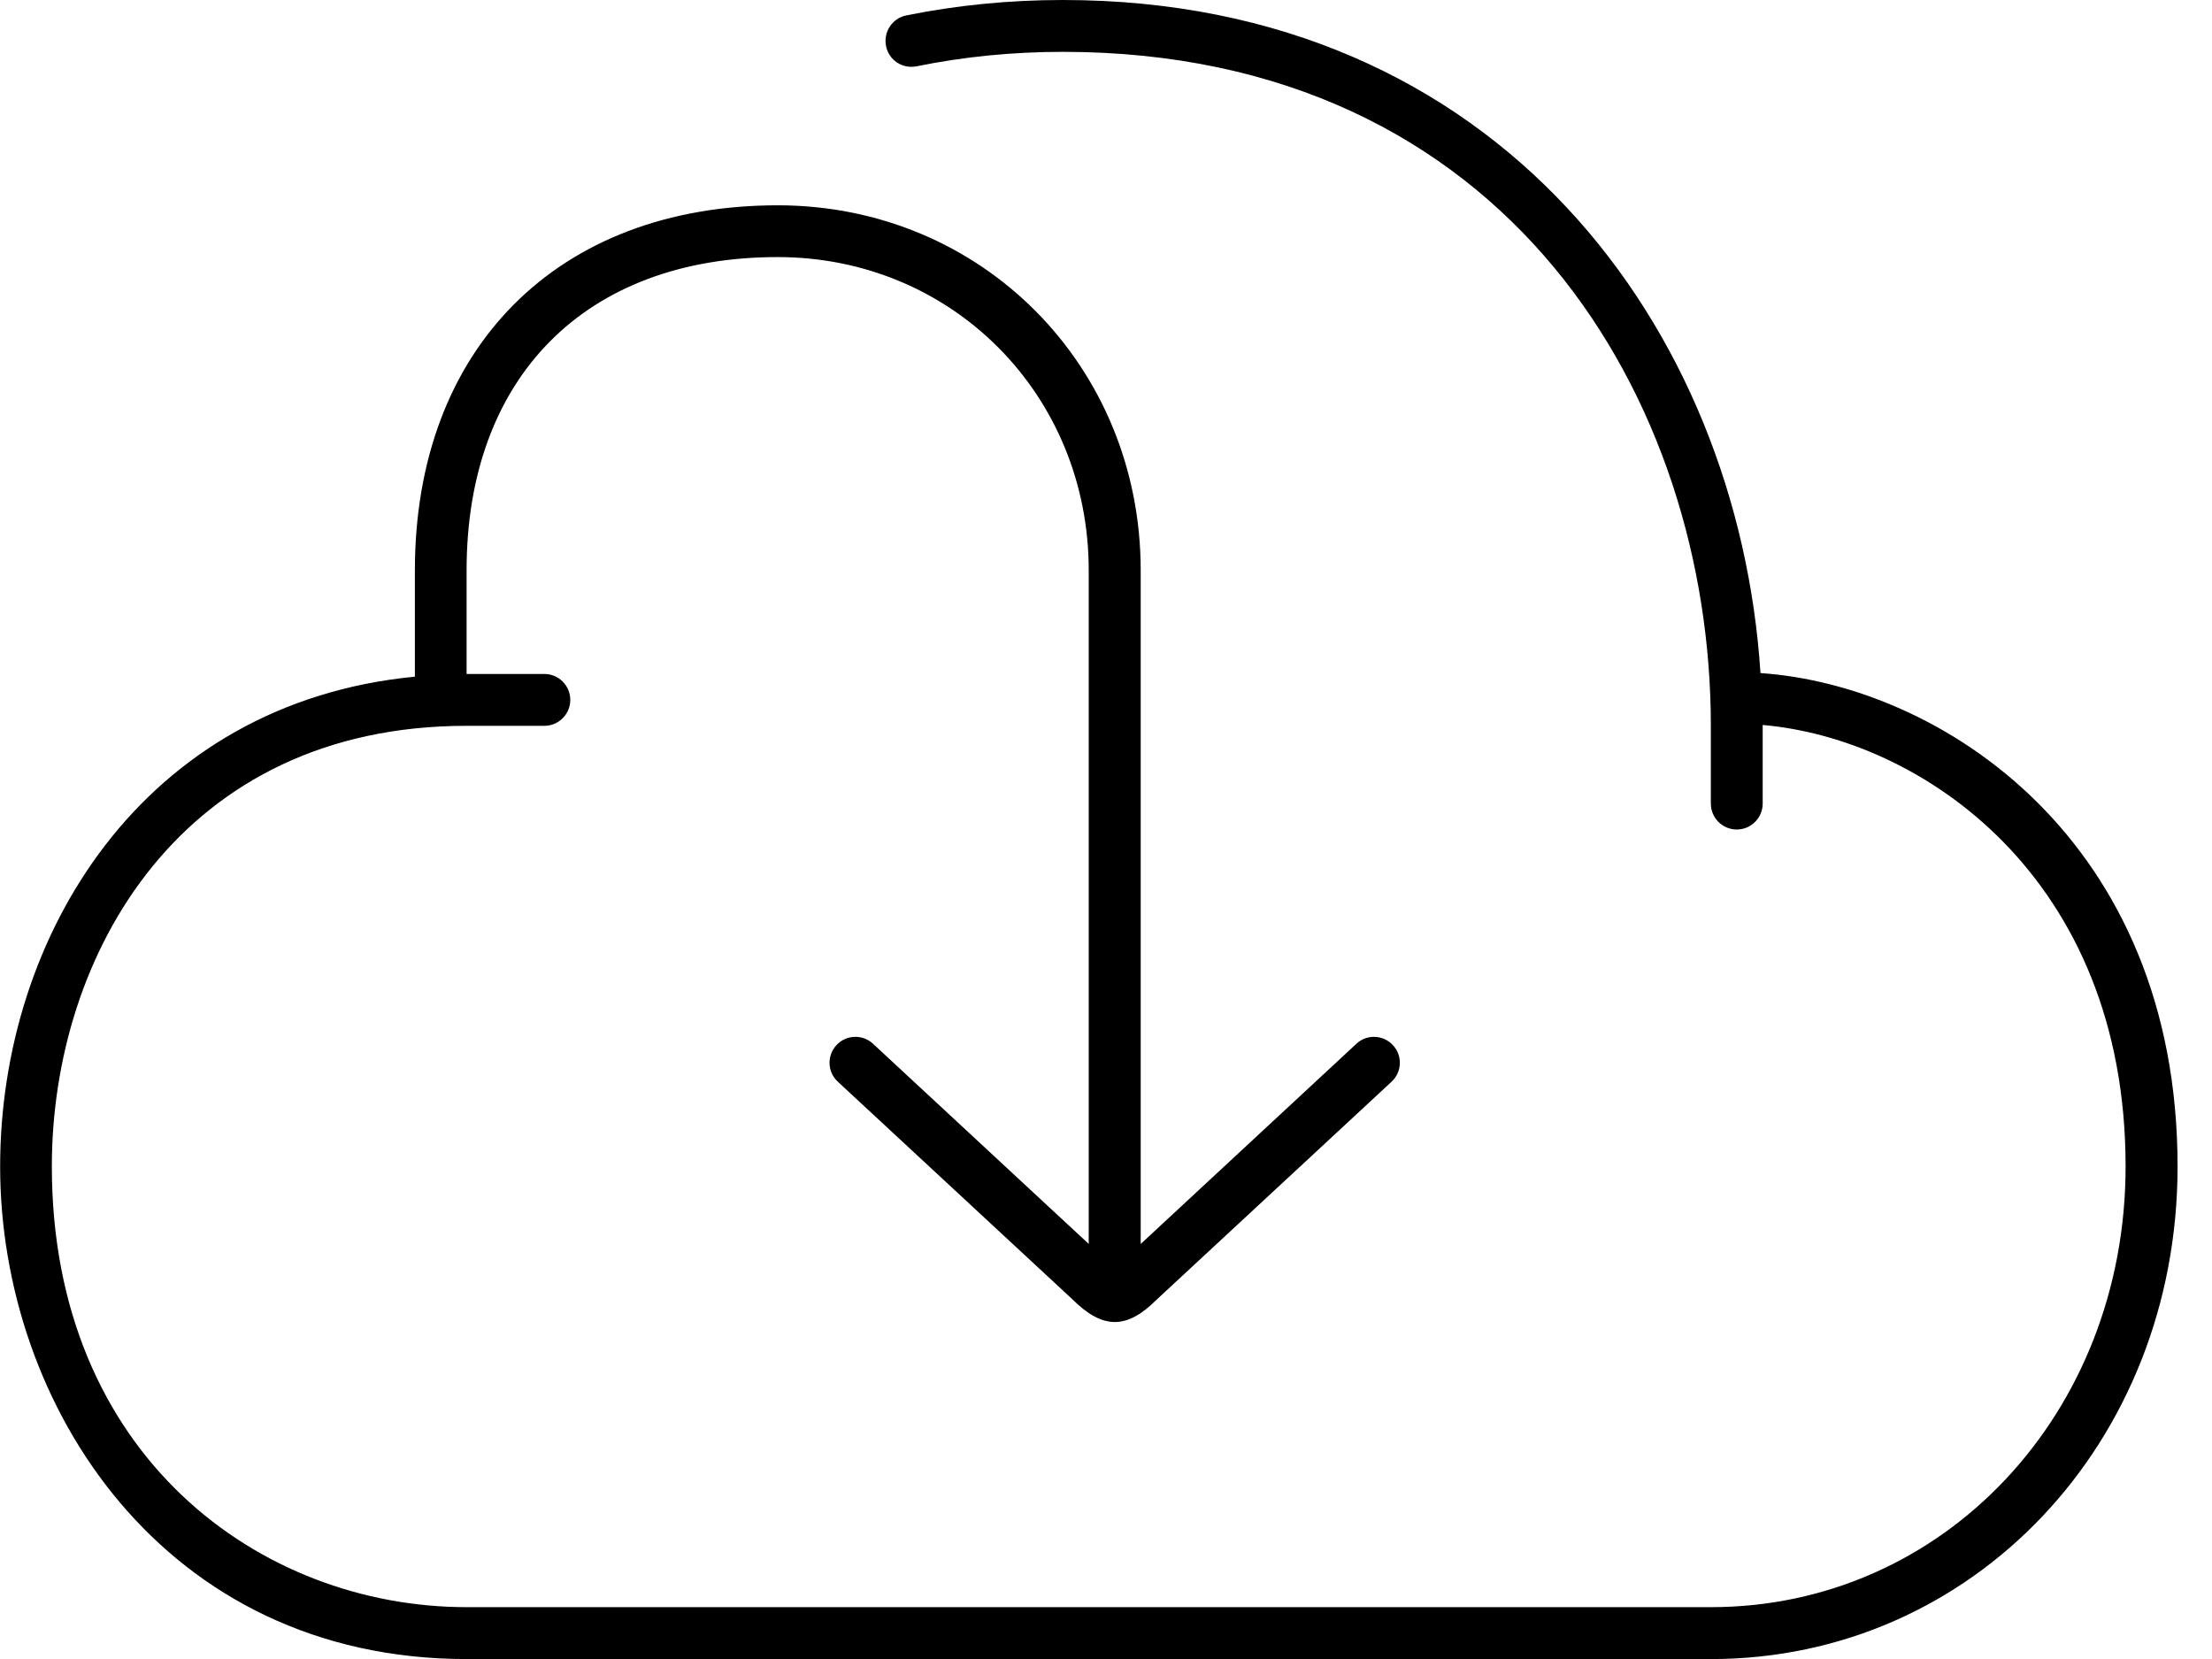 <!-- Generated by IcoMoon.io -->
<svg version="1.1" xmlns="http://www.w3.org/2000/svg" width="32" height="24" viewBox="0 0 32 24">
<title>download</title>
<path d="M25.468 9.736c-0.322-4.958-3.77-9.736-10.093-9.736-0.772 0-1.533 0.075-2.264 0.223-0.203 0.041-0.334 0.238-0.293 0.443s0.236 0.334 0.443 0.293c0.681-0.139 1.393-0.209 2.114-0.209 6.441 0 9.375 5.054 9.375 9.75v1.125c0 0.207 0.168 0.375 0.375 0.375s0.375-0.168 0.375-0.375v-1.125c0-0.004-0.001-0.008-0.001-0.012 2.297 0.198 5.251 2.199 5.251 6.387 0 3.575-2.636 6.375-6 6.375h-18c-2.982 0-6-2.19-6-6.375 0-3.071 1.878-6.375 6-6.375h1.125c0.207 0 0.375-0.168 0.375-0.375s-0.168-0.375-0.375-0.375h-1.125v-1.5c0-2.795 1.724-4.531 4.5-4.531 2.523 0 4.5 1.99 4.5 4.531v9.745l-3.12-2.895c-0.15-0.141-0.388-0.133-0.529 0.019s-0.133 0.389 0.020 0.53l3.387 3.142c0.224 0.223 0.422 0.334 0.62 0.334 0.196 0 0.39-0.109 0.606-0.325l3.397-3.151c0.152-0.141 0.161-0.378 0.020-0.529-0.141-0.153-0.38-0.161-0.529-0.020l-3.12 2.896v-9.745c0-2.962-2.306-5.281-5.25-5.281-3.189 0-5.25 2.073-5.25 5.281v1.538c-3.941 0.381-6 3.752-6 7.087 0 3.454 2.365 7.125 6.75 7.125h18c3.785 0 6.75-3.13 6.75-7.125 0-4.728-3.418-6.959-6.032-7.139z"></path>
</svg>
